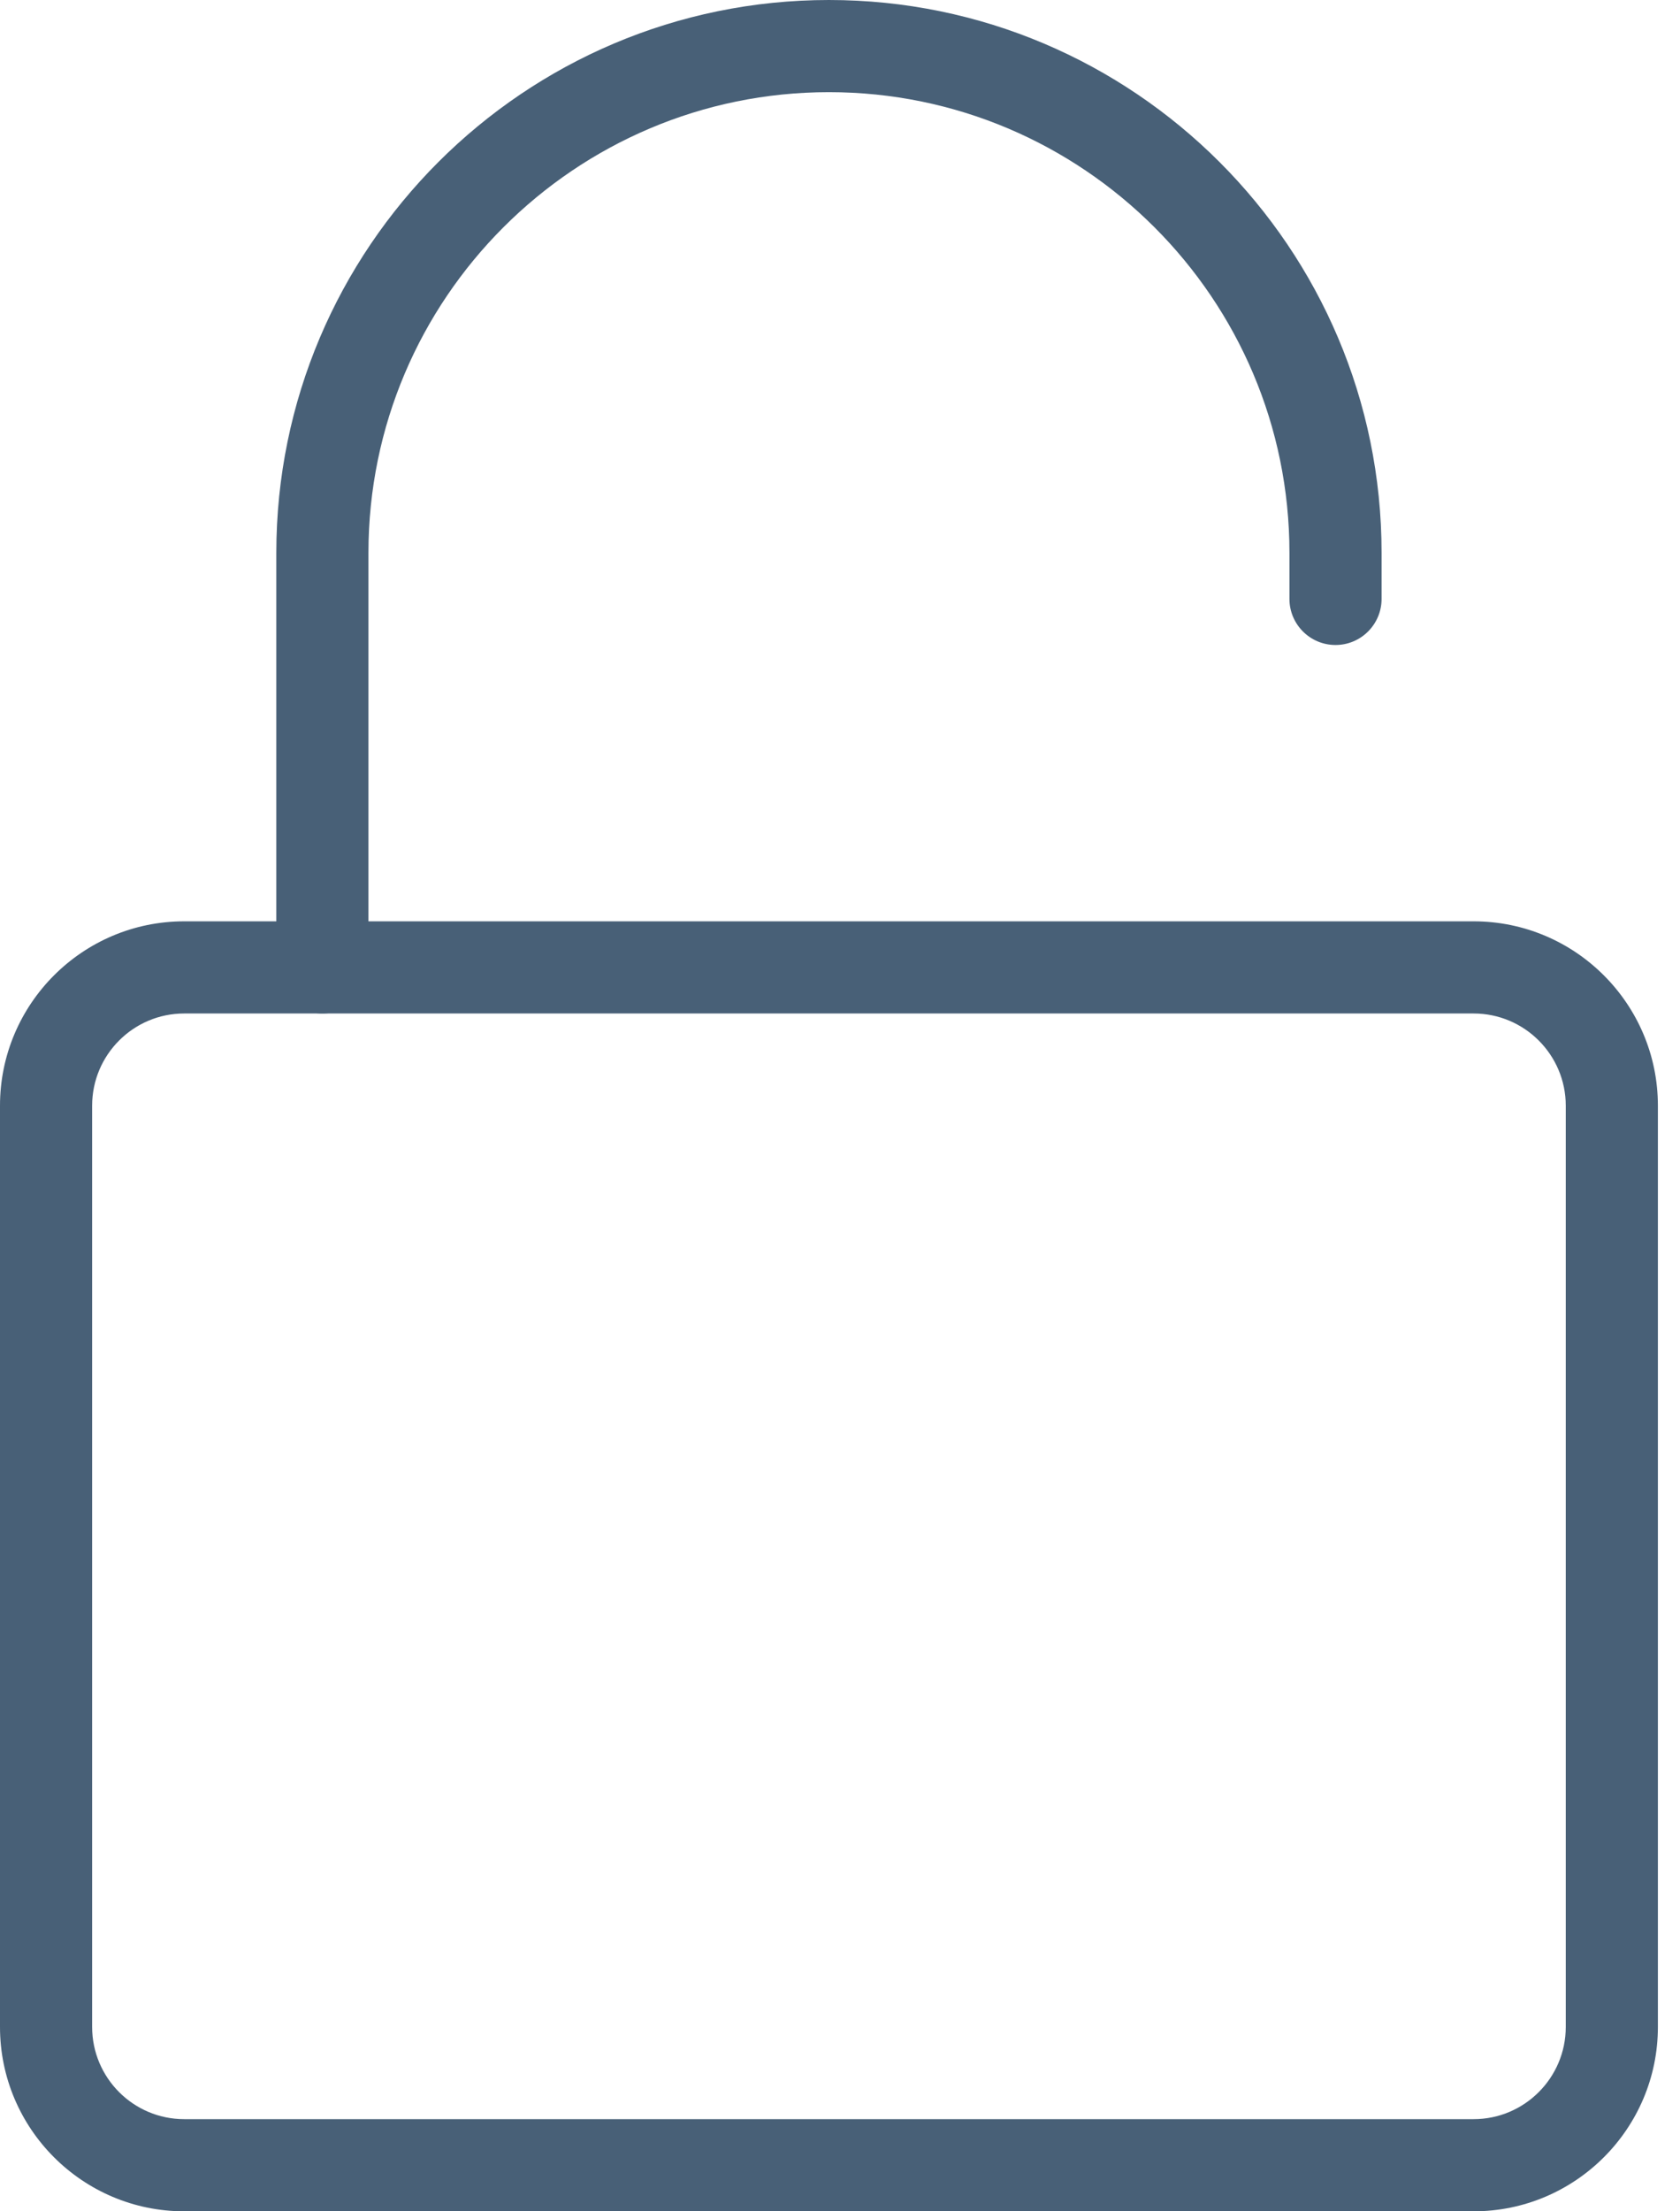 <svg width="19" height="25" viewBox="0 0 19 25" fill="none" xmlns="http://www.w3.org/2000/svg">
<path d="M16.666 25H2.083C0.934 25 0 24.065 0 22.916V12.5C0 11.351 0.934 10.416 2.083 10.416H16.666C17.815 10.416 18.75 11.351 18.75 12.5V22.916C18.75 24.065 17.815 25 16.666 25ZM2.083 11.458C1.508 11.458 1.042 11.926 1.042 12.5V22.916C1.042 23.49 1.508 23.958 2.083 23.958H16.666C17.241 23.958 17.708 23.49 17.708 22.916V12.5C17.708 11.926 17.241 11.458 16.666 11.458H2.083Z" fill="#486077"/>
<path d="M3.646 11.458C3.358 11.458 3.125 11.225 3.125 10.937V6.25C3.125 2.803 5.928 0 9.375 0C12.822 0 15.625 2.803 15.625 6.25V6.771C15.625 7.058 15.392 7.292 15.104 7.292C14.816 7.292 14.583 7.058 14.583 6.771V6.25C14.583 3.378 12.247 1.042 9.375 1.042C6.503 1.042 4.167 3.378 4.167 6.25V10.937C4.167 11.225 3.933 11.458 3.646 11.458Z" fill="#486077"/>
</svg>
